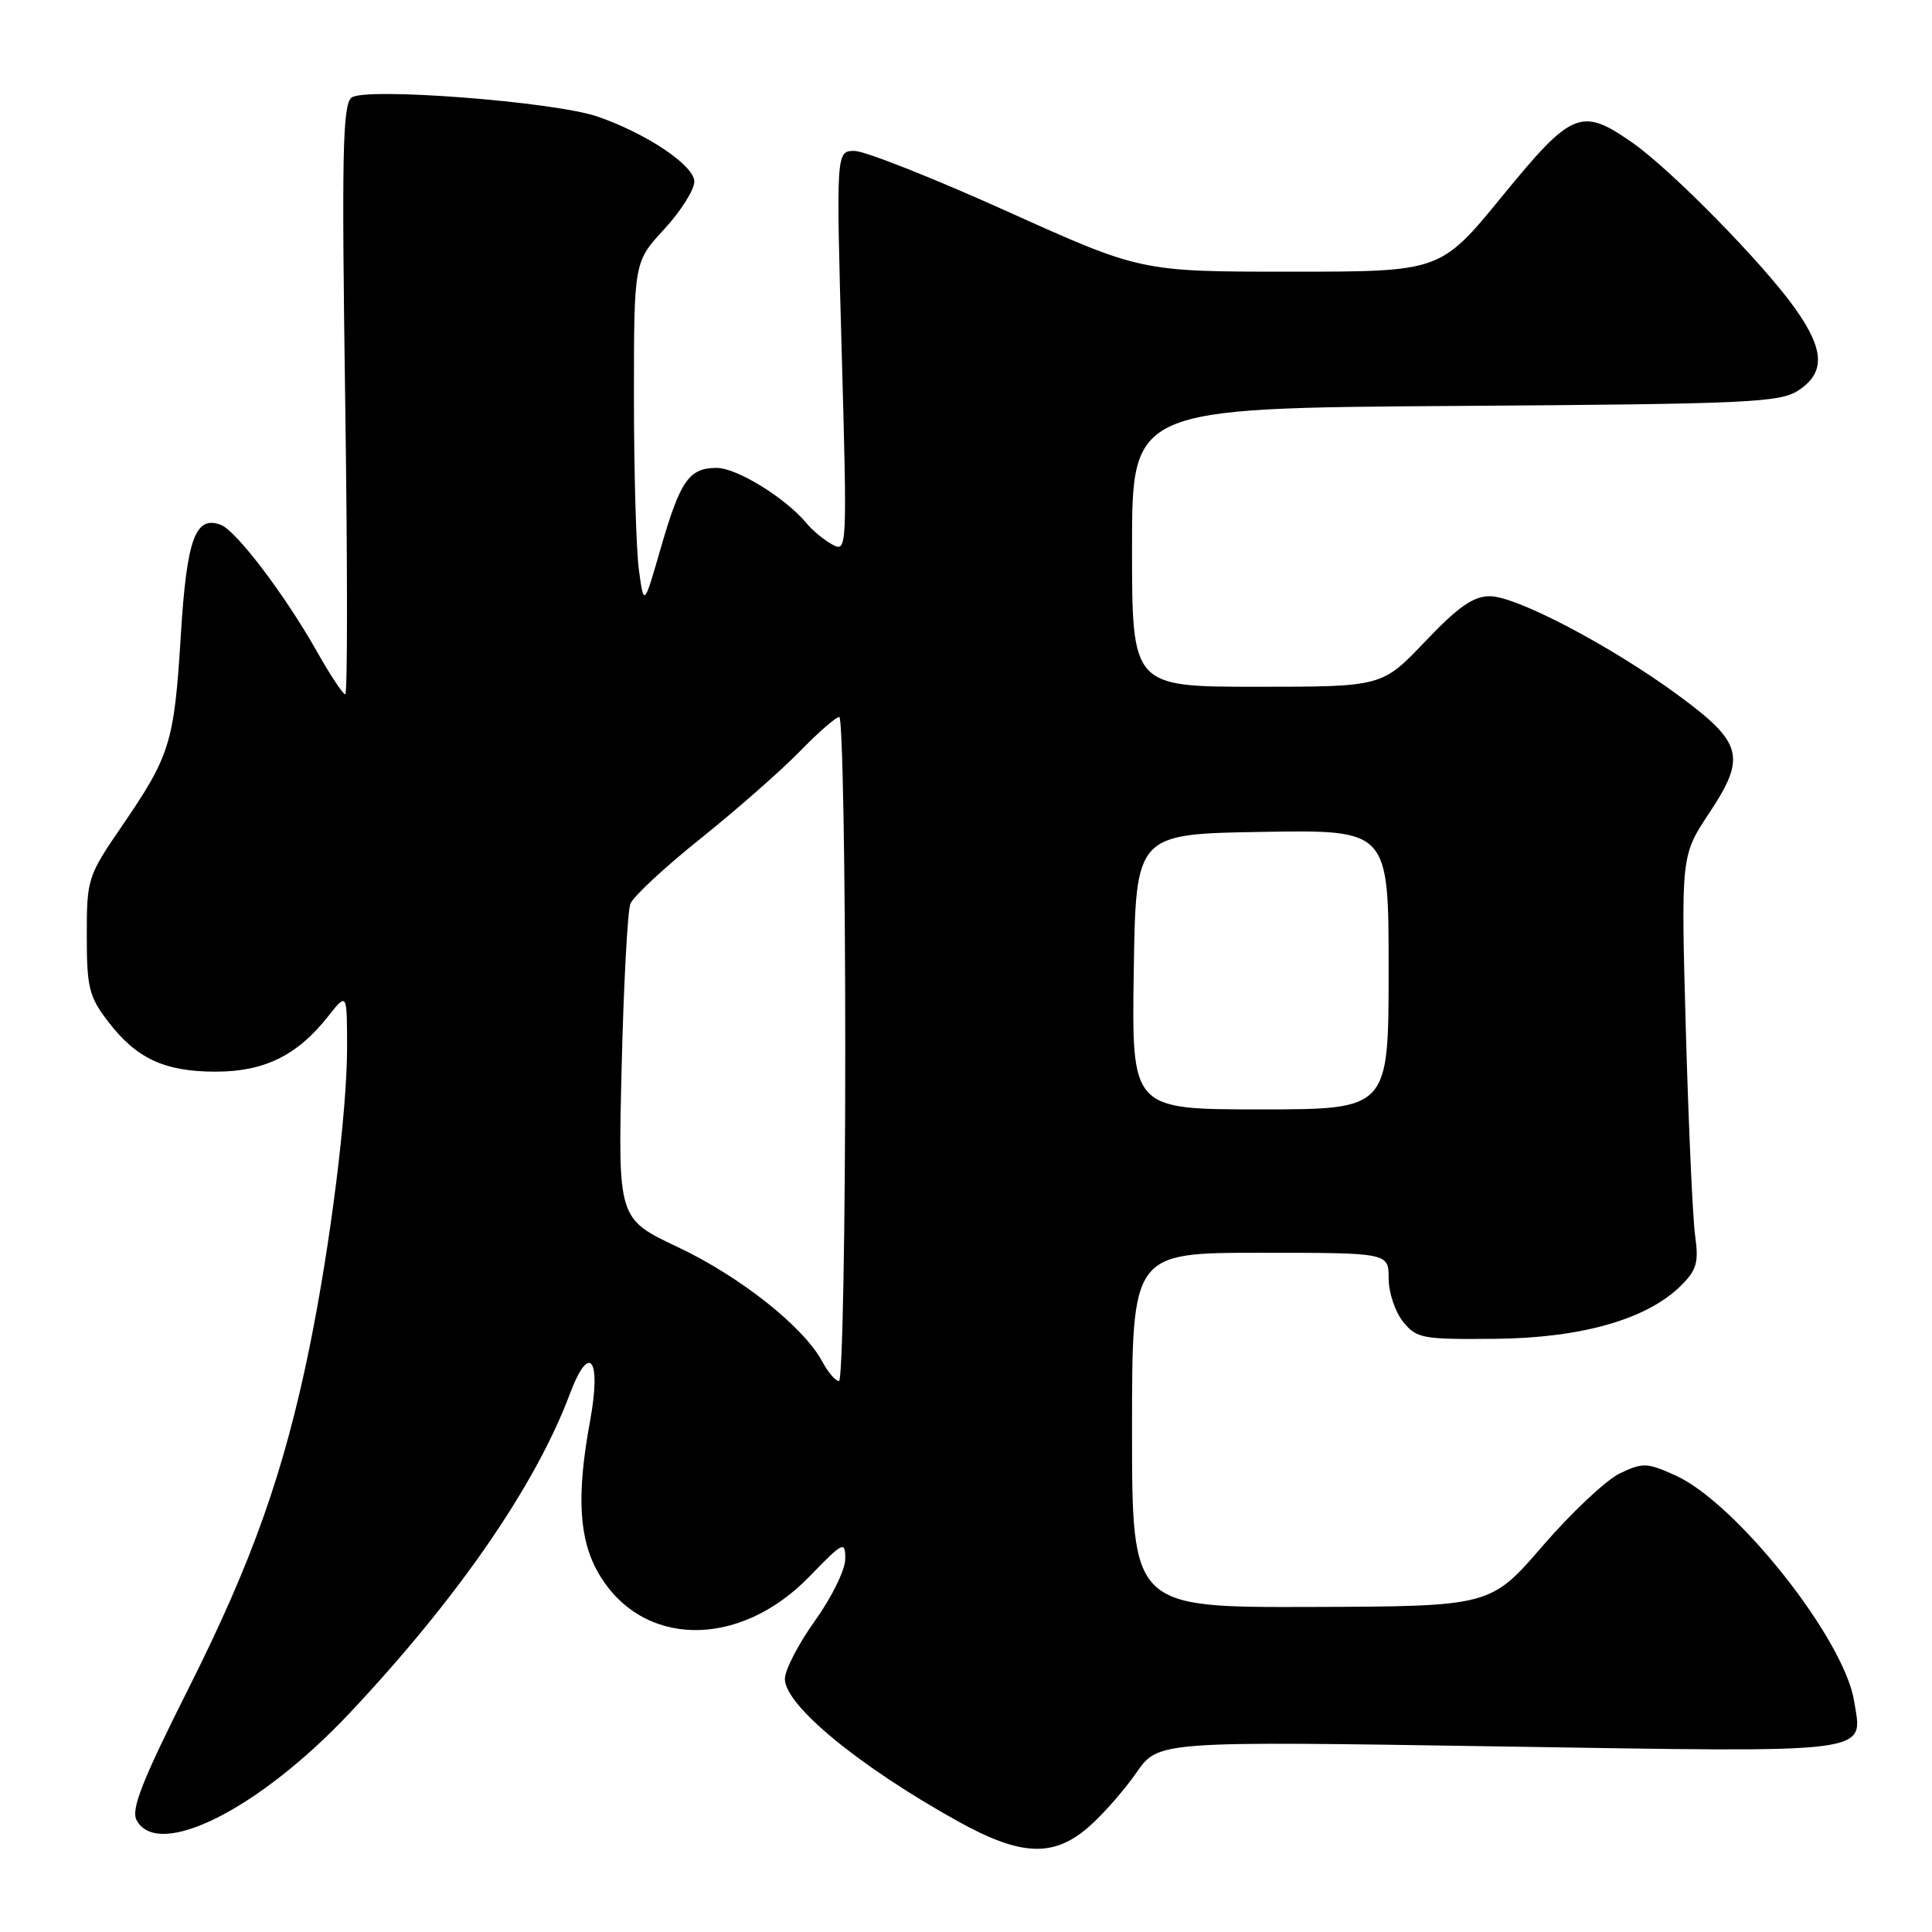 <?xml version="1.0" encoding="UTF-8" standalone="no"?>
<!DOCTYPE svg PUBLIC "-//W3C//DTD SVG 1.1//EN" "http://www.w3.org/Graphics/SVG/1.1/DTD/svg11.dtd" >
<svg xmlns="http://www.w3.org/2000/svg" xmlns:xlink="http://www.w3.org/1999/xlink" version="1.1" viewBox="0 0 256 256">
 <g >
 <path fill="currentColor"
d=" M 144.30 242.04 C 146.16 240.41 148.98 237.19 150.58 234.89 C 153.48 230.70 153.48 230.70 198.57 231.41 C 248.99 232.20 246.83 232.48 245.67 225.36 C 244.34 217.15 230.06 199.13 222.00 195.50 C 218.24 193.80 217.68 193.78 214.64 195.23 C 212.84 196.09 208.24 200.41 204.43 204.82 C 197.50 212.85 197.50 212.85 173.75 212.93 C 150.00 213.00 150.00 213.00 150.00 189.50 C 150.00 166.00 150.00 166.00 167.00 166.00 C 184.00 166.00 184.00 166.00 184.00 169.39 C 184.00 171.25 184.86 173.84 185.92 175.14 C 187.72 177.36 188.46 177.49 198.17 177.40 C 209.66 177.28 218.30 174.79 222.79 170.30 C 224.83 168.26 225.11 167.25 224.61 163.70 C 224.29 161.39 223.74 149.12 223.38 136.43 C 222.74 113.36 222.74 113.36 226.49 107.72 C 231.43 100.28 230.93 98.41 222.33 92.09 C 213.47 85.59 200.93 79.00 197.41 79.00 C 195.22 79.00 193.22 80.40 188.84 85.00 C 183.13 91.00 183.13 91.00 166.57 91.00 C 150.00 91.00 150.00 91.00 150.00 72.54 C 150.00 54.08 150.00 54.08 192.80 53.79 C 231.79 53.53 235.83 53.34 238.30 51.73 C 241.87 49.38 241.76 46.37 237.88 40.90 C 233.67 34.95 221.46 22.51 216.32 18.92 C 209.52 14.17 208.32 14.66 199.05 26.00 C 190.87 36.00 190.87 36.00 171.03 36.00 C 151.18 36.00 151.18 36.00 133.44 28.00 C 123.68 23.60 114.59 20.00 113.24 20.00 C 110.79 20.00 110.79 20.00 111.53 46.61 C 112.26 72.86 112.24 73.20 110.30 72.16 C 109.22 71.58 107.70 70.33 106.92 69.39 C 104.13 66.01 97.65 62.00 94.97 62.00 C 91.30 62.00 90.14 63.66 87.54 72.68 C 85.32 80.37 85.32 80.37 84.66 75.54 C 84.30 72.89 84.00 62.62 84.00 52.72 C 84.00 34.72 84.00 34.72 88.00 30.38 C 90.20 28.00 92.00 25.15 92.00 24.06 C 92.00 21.93 85.68 17.69 79.16 15.44 C 73.38 13.46 48.27 11.53 46.57 12.94 C 45.40 13.91 45.27 20.43 45.74 53.05 C 46.05 74.47 46.06 92.00 45.75 92.00 C 45.44 92.00 43.74 89.43 41.97 86.29 C 37.75 78.82 31.31 70.33 29.27 69.55 C 25.89 68.25 24.74 71.40 23.96 84.18 C 23.08 98.40 22.56 100.09 16.21 109.38 C 11.60 116.11 11.50 116.42 11.50 123.95 C 11.50 130.85 11.79 132.04 14.30 135.33 C 18.06 140.26 21.79 142.00 28.58 142.00 C 35.02 142.00 39.40 139.85 43.47 134.68 C 45.98 131.50 45.98 131.50 45.99 138.70 C 46.00 147.25 43.79 164.92 40.99 178.64 C 37.63 195.05 33.43 206.90 25.08 223.53 C 18.84 235.94 17.33 239.76 18.10 241.18 C 20.93 246.48 34.35 239.73 46.35 226.97 C 60.69 211.72 70.95 196.85 75.51 184.70 C 78.10 177.79 79.72 179.99 78.18 188.34 C 76.38 198.09 76.70 203.92 79.27 208.40 C 84.96 218.32 97.89 218.56 107.25 208.90 C 111.75 204.26 112.00 204.14 112.00 206.58 C 112.00 208.00 110.20 211.67 108.00 214.74 C 105.80 217.81 104.00 221.29 104.00 222.47 C 104.00 225.97 113.92 234.12 127.00 241.37 C 135.30 245.97 139.63 246.14 144.30 242.04 Z  M 108.94 180.39 C 106.49 175.82 98.06 169.14 89.84 165.26 C 81.88 161.50 81.88 161.50 82.37 141.50 C 82.63 130.50 83.16 120.71 83.53 119.75 C 83.91 118.79 88.10 114.89 92.86 111.09 C 97.61 107.28 103.51 102.10 105.96 99.58 C 108.41 97.06 110.77 95.00 111.21 95.00 C 111.64 95.00 112.00 114.80 112.00 139.00 C 112.00 163.20 111.63 183.00 111.17 183.00 C 110.71 183.00 109.71 181.82 108.94 180.39 Z  M 150.23 128.75 C 150.50 110.50 150.50 110.50 167.25 110.23 C 184.00 109.95 184.00 109.95 184.00 128.48 C 184.00 147.00 184.00 147.00 166.98 147.00 C 149.95 147.00 149.95 147.00 150.23 128.75 Z "/>
</g>
</svg>